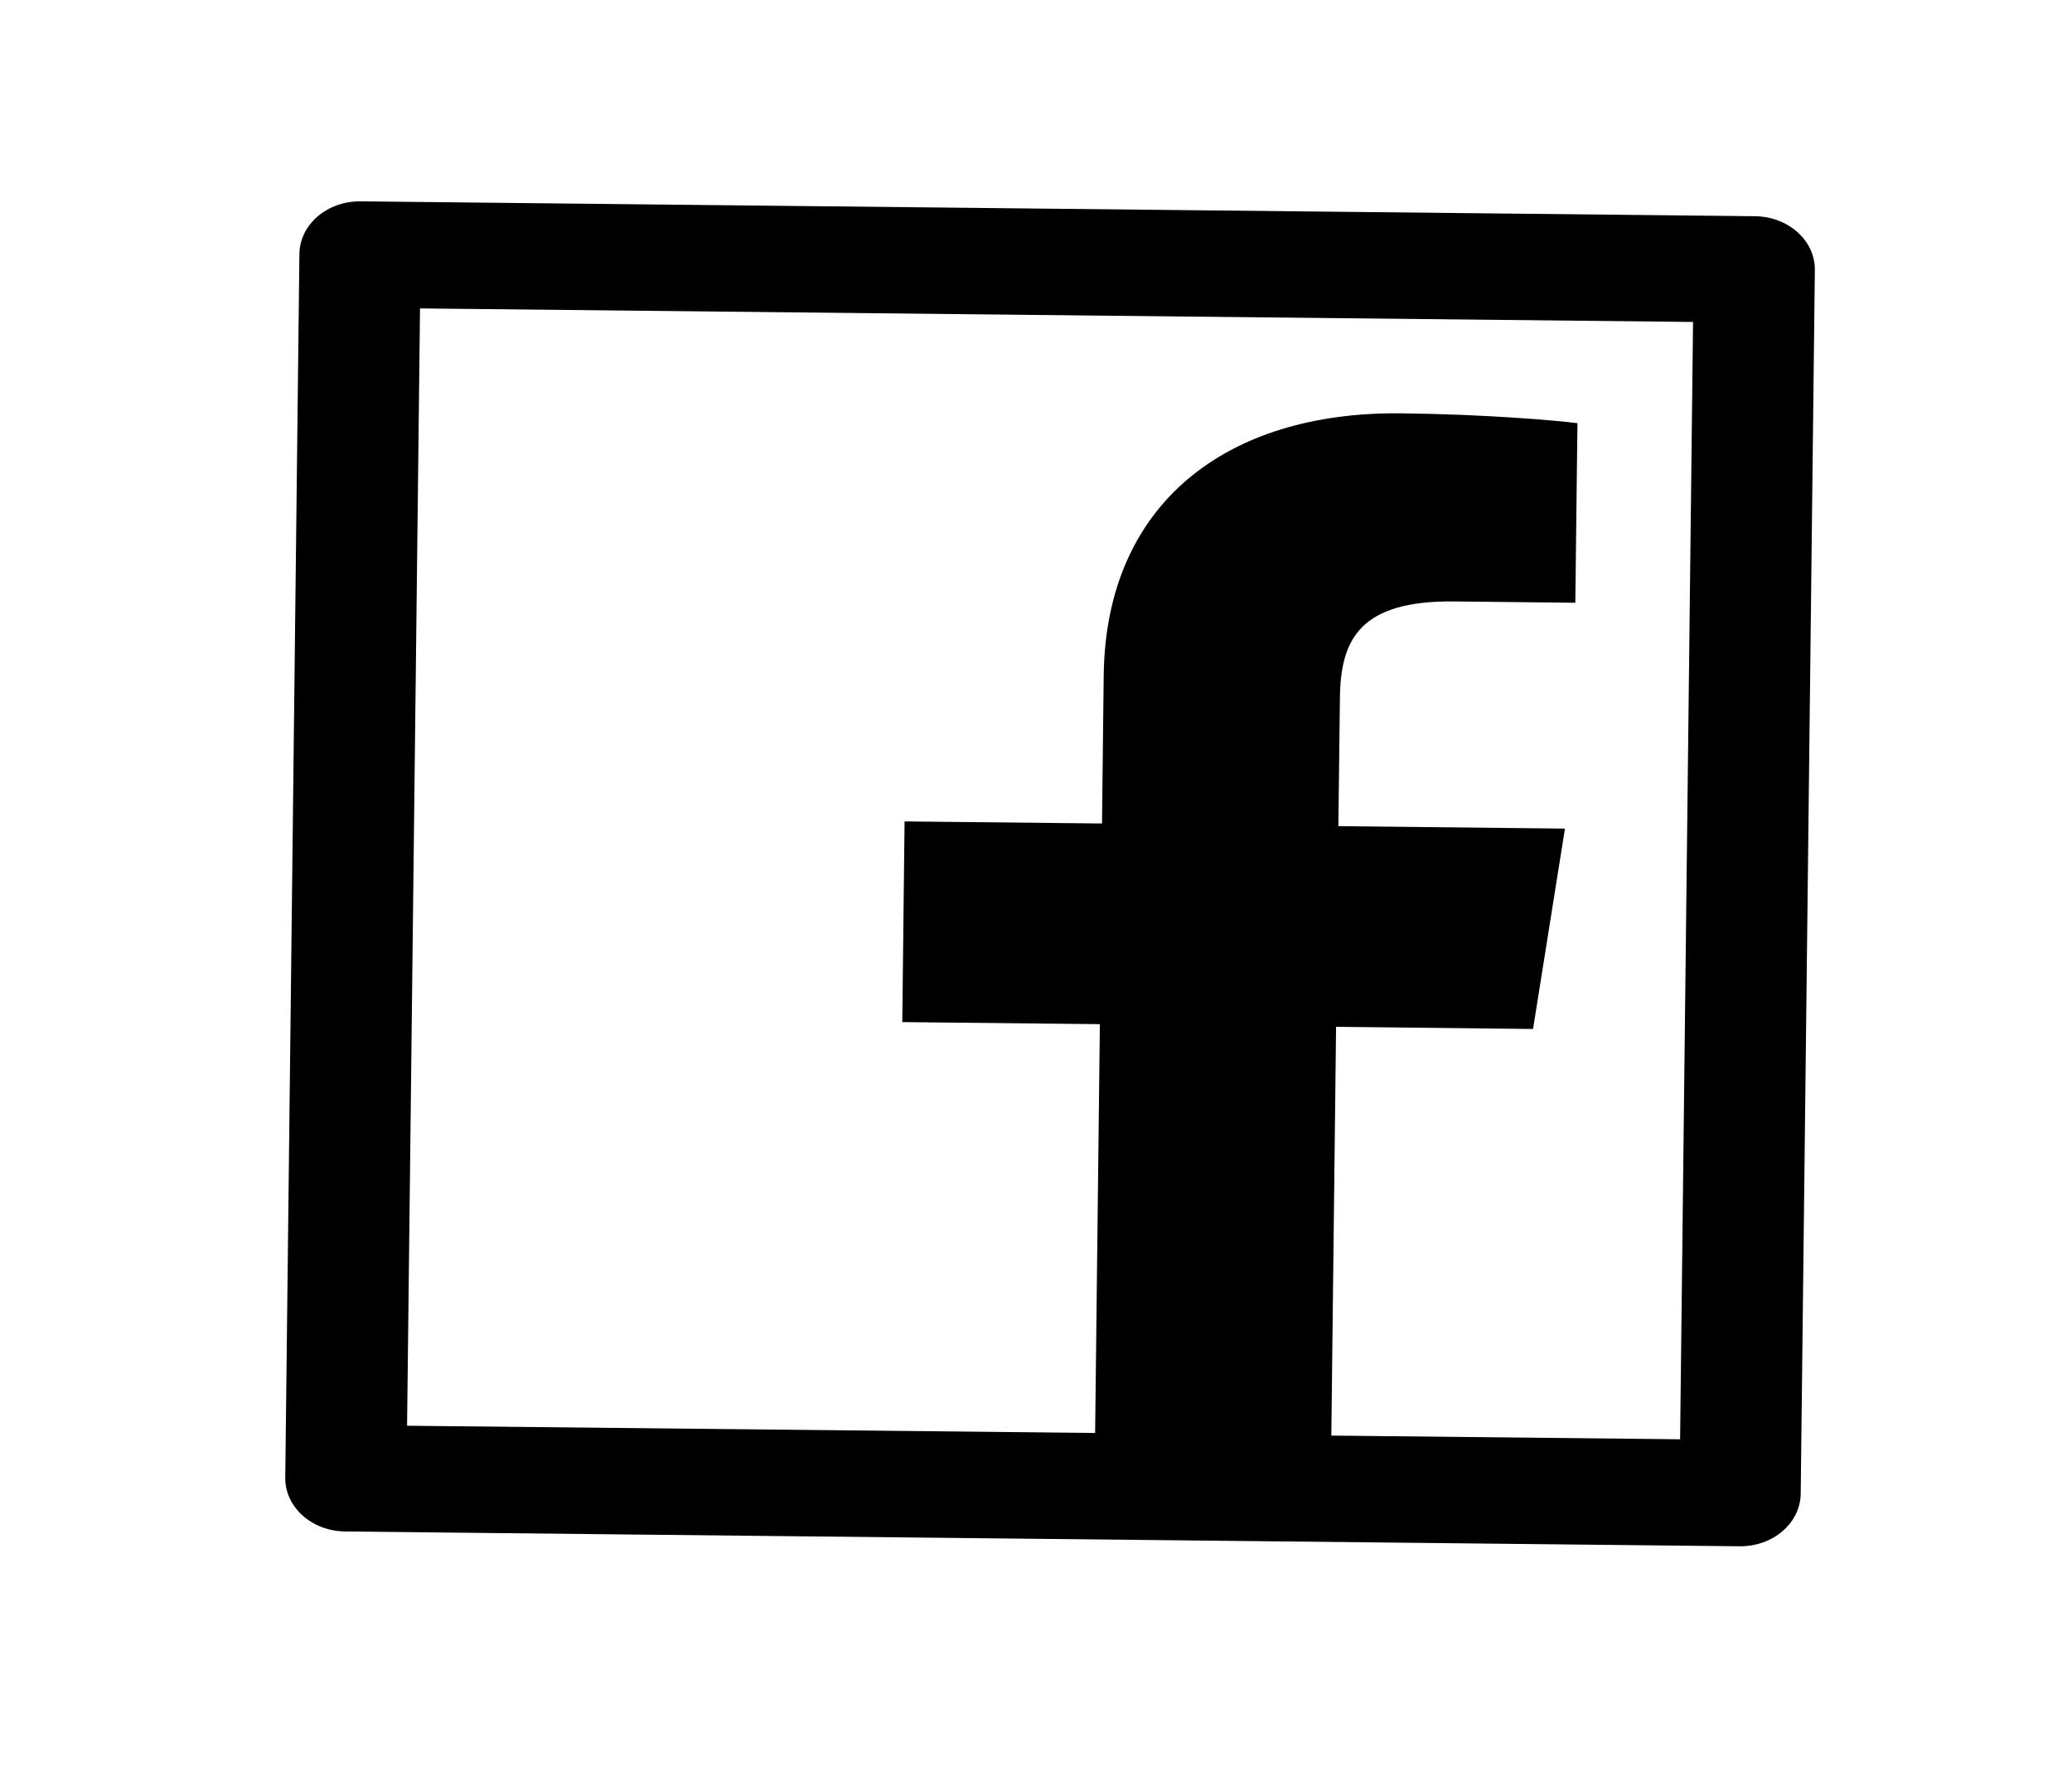 <svg width="28" height="24" viewBox="0 0 28 24" fill="none" xmlns="http://www.w3.org/2000/svg">
<path d="M23.715 2.922L4.873 2.721C4.42 2.717 4.051 3.034 4.046 3.432L3.855 19.969C3.85 20.367 4.212 20.692 4.665 20.697L23.506 20.897C23.959 20.902 24.329 20.585 24.334 20.187L24.525 3.65C24.53 3.252 24.168 2.927 23.715 2.922ZM22.704 19.451L17.991 19.401L18.055 13.877L20.717 13.906L21.148 11.198L18.086 11.165L18.107 9.433C18.116 8.647 18.37 8.114 19.653 8.128L21.288 8.146L21.317 5.719C21.033 5.682 20.063 5.598 18.932 5.586C16.572 5.56 14.942 6.808 14.915 9.129L14.892 11.129L12.224 11.101L12.193 13.813L14.863 13.841L14.799 19.366L5.501 19.268L5.676 4.168L22.879 4.351L22.704 19.451Z" fill="black"/>
</svg>
